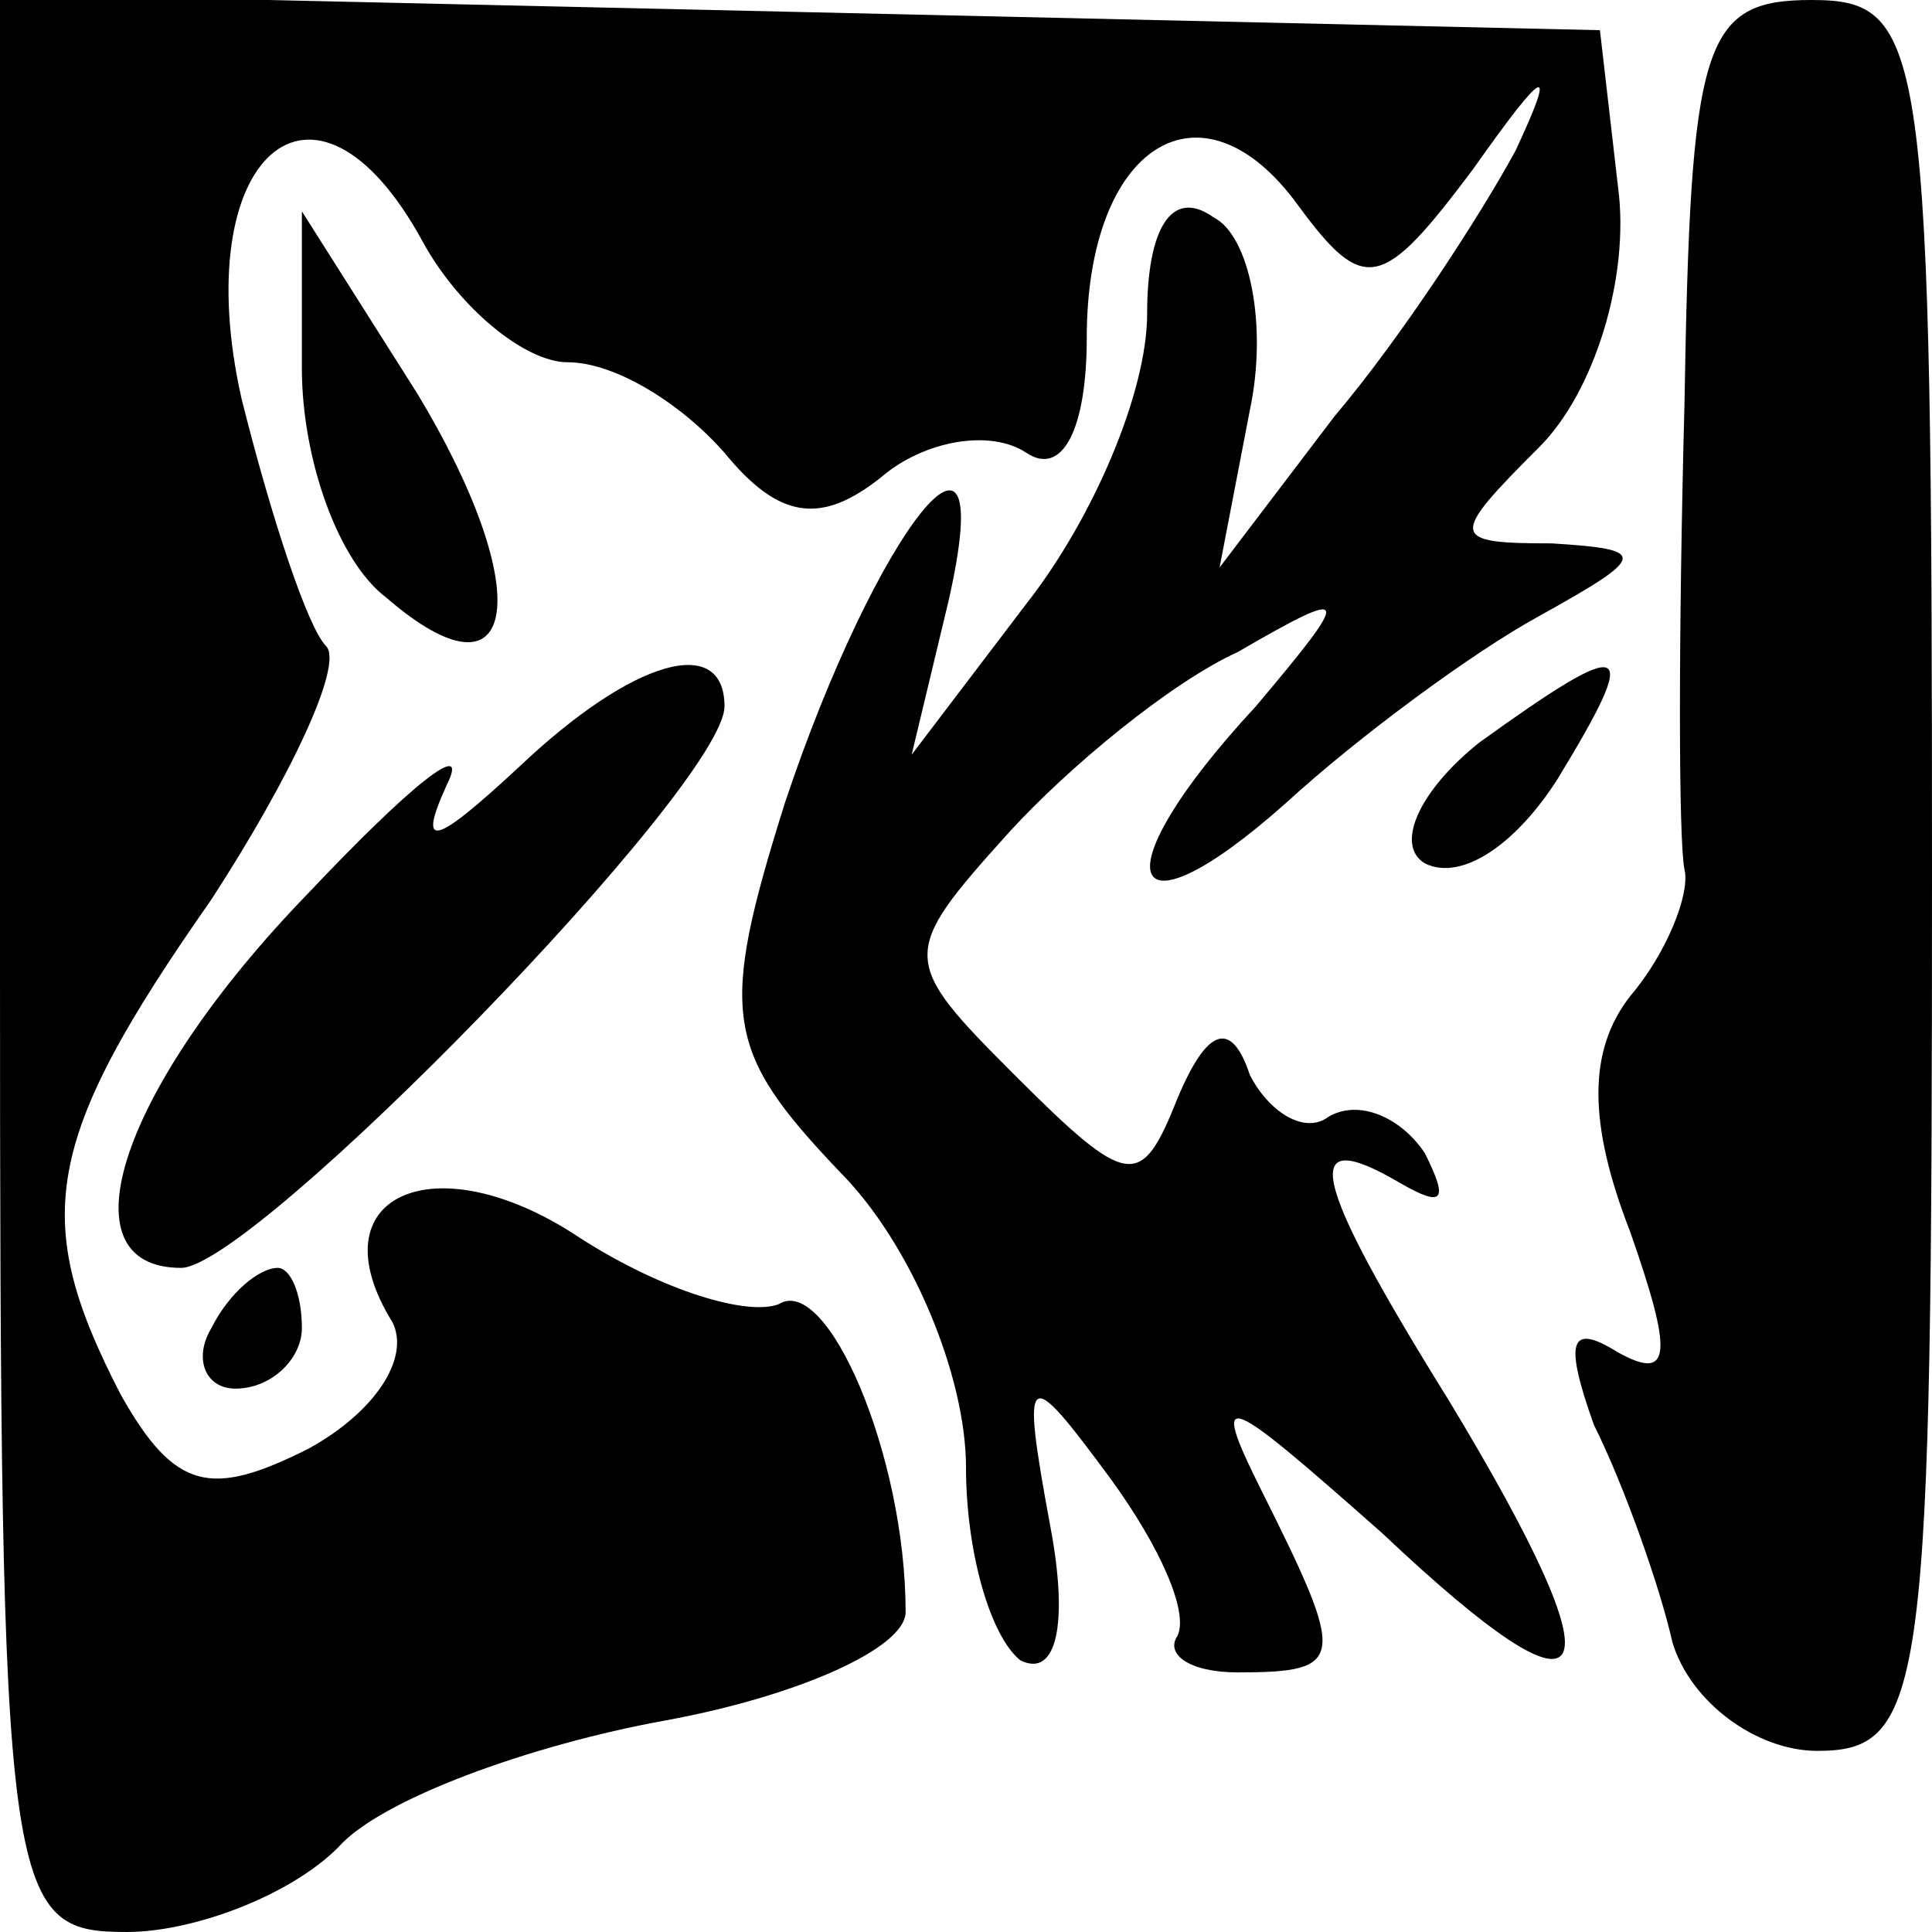 <?xml version="1.0" standalone="no"?>
<!DOCTYPE svg PUBLIC "-//W3C//DTD SVG 20010904//EN"
 "http://www.w3.org/TR/2001/REC-SVG-20010904/DTD/svg10.dtd">
<svg version="1.0" xmlns="http://www.w3.org/2000/svg"
 width="32pt" height="32pt" viewBox="0 0 32 32"
 preserveAspectRatio="xMidYMid meet">
<g transform="translate(0,32) scale(0.1,-0.1)"
fill="#000000" stroke="none">
<path fill="#000000" stroke="none" d="M0 160 c0 -155 1 -160 21 -160 11 0 27
6 35 14 7 8 32 17 54 21 22 4 40 12 40 18 0 26 -13 56 -21 51 -5 -2 -19 2 -33
11 -24 16 -44 7 -31 -14 3 -6 -3 -15 -14 -21 -16 -8 -22 -7 -31 9 -15 29 -13
42 15 82 13 20 22 39 19 42 -3 3 -9 21 -14 41 -9 40 12 59 30 26 6 -11 17 -20
24 -20 8 0 19 -7 26 -15 9 -11 16 -12 26 -4 7 6 18 8 24 4 6 -4 10 4 10 19 0
32 19 44 35 22 11 -15 14 -14 29 6 12 17 14 18 7 3 -6 -11 -19 -31 -30 -44
l-19 -25 5 26 c3 14 0 29 -6 32 -7 5 -11 -2 -11 -16 0 -13 -9 -34 -20 -48
l-19 -25 6 25 c9 39 -12 12 -27 -33 -11 -35 -10 -41 9 -61 12 -12 21 -34 21
-49 0 -14 4 -28 9 -32 6 -3 8 6 5 22 -5 27 -4 27 10 8 8 -11 13 -22 11 -26 -2
-3 2 -6 10 -6 18 0 18 2 4 30 -9 18 -6 16 20 -7 36 -34 40 -26 11 22 -23 37
-25 46 -8 36 7 -4 8 -3 4 5 -4 6 -11 9 -16 6 -4 -3 -10 1 -13 7 -3 9 -7 8 -12
-4 -6 -15 -8 -15 -27 4 -19 19 -19 20 -1 40 10 11 27 25 38 30 19 11 19 10 3
-9 -26 -28 -22 -40 5 -16 12 11 31 25 42 31 18 10 18 11 2 12 -17 0 -17 1 -2
16 9 9 15 28 13 43 l-3 26 -132 3 -133 3 0 -161z"/>
<path fill="#000000" stroke="none" d="M279 253 c-1 -38 -1 -72 0 -77 1 -4 -3
-14 -9 -21 -7 -9 -7 -21 0 -39 7 -20 7 -25 -2 -20 -8 5 -9 2 -4 -12 5 -10 11
-27 13 -36 3 -10 14 -18 24 -18 18 0 19 10 19 145 0 138 -1 145 -20 145 -18 0
-20 -7 -21 -67z"/>
<path fill="#000000" stroke="none" d="M50 259 c0 -15 6 -32 14 -38 22 -19 25
1 5 34 l-19 30 0 -26z"/>
<path fill="#000000" stroke="none" d="M86 193 c-14 -13 -17 -14 -12 -3 4 8
-6 0 -23 -18 -31 -32 -41 -62 -21 -62 12 0 90 80 90 93 0 12 -15 8 -34 -10z"/>
<path fill="#000000" stroke="none" d="M245 197 c-10 -8 -14 -17 -9 -20 6 -3
15 3 22 14 14 23 12 24 -13 6z"/>
<path fill="#000000" stroke="none" d="M35 100 c-3 -5 -1 -10 4 -10 6 0 11 5
11 10 0 6 -2 10 -4 10 -3 0 -8 -4 -11 -10z"/>
</g>
</svg>
